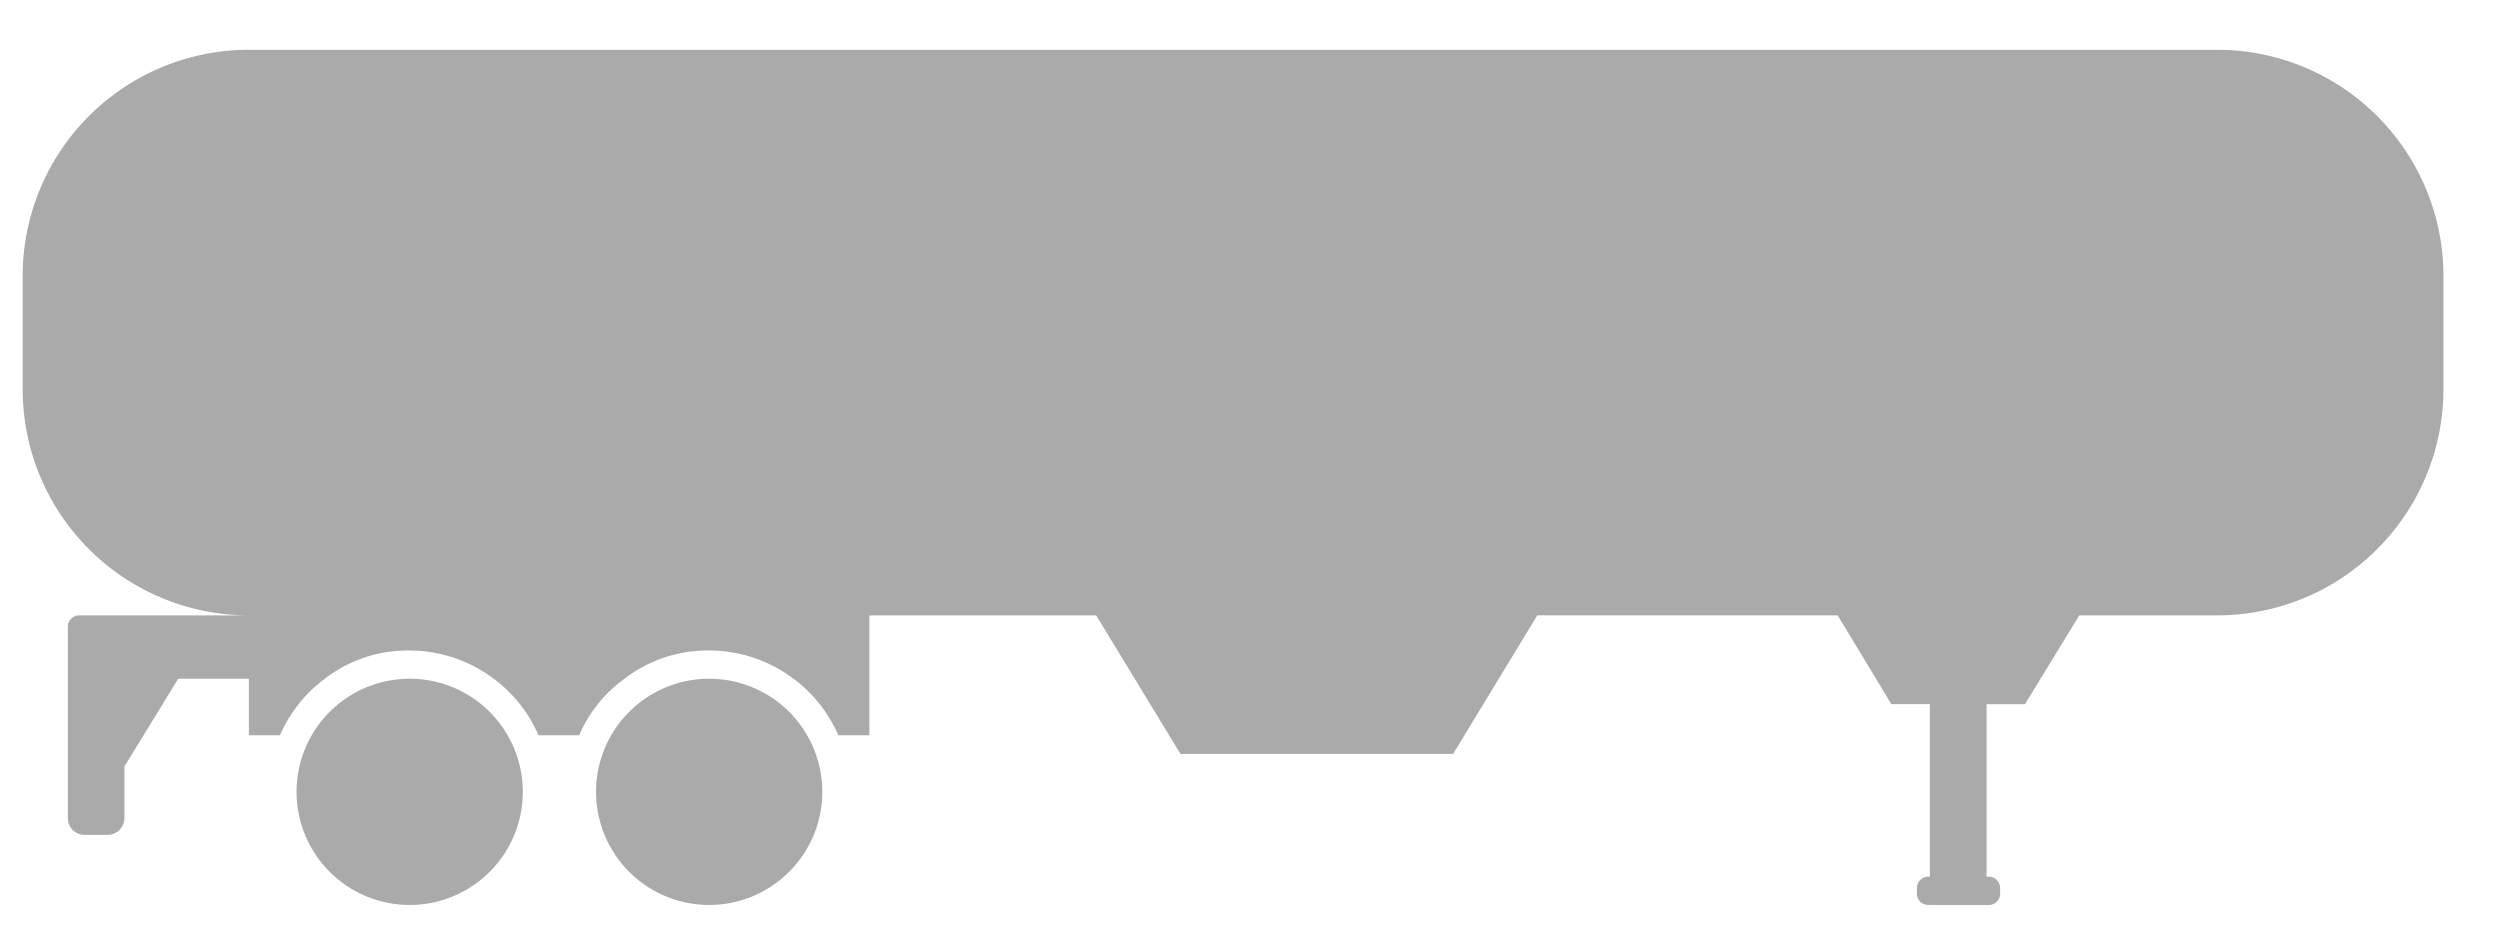 <svg xmlns="http://www.w3.org/2000/svg" width="55.251" height="20.5" viewBox="0 0 55.251 20.5"><g transform="translate(-145.749 -274.829)"><rect width="55" height="20" transform="translate(146 274.829)" fill="#aaa" opacity="0"/><path d="M1053.114-9673.271a.251.251,0,0,1-.251-.251v-.124a.251.251,0,0,1,.251-.251h.036v-3.812h-.851l-1.187-1.963h-6.638l-1.861,3.063h-6.025l-1.863-3.062h-5.013v2.649h-.686a3.1,3.1,0,0,0-.988-1.248,3.116,3.116,0,0,0-1.875-.625,3.007,3.007,0,0,0-1.863.625,2.975,2.975,0,0,0-1,1.248h-.9a3.082,3.082,0,0,0-.988-1.248,3.116,3.116,0,0,0-1.875-.625,3,3,0,0,0-1.861.625,3.083,3.083,0,0,0-.988,1.248H1016v-1.248h-1.562l-1.189,1.937v1.136a.375.375,0,0,1-.375.377h-.5a.368.368,0,0,1-.375-.377v-4.223a.25.25,0,0,1,.248-.251H1016a5,5,0,0,1-5-5v-2.5a5,5,0,0,1,5-5h43.5a5,5,0,0,1,5,5v2.5a5,5,0,0,1-5,5h-3.048l-1.2,1.963h-.849v3.812h.049a.251.251,0,0,1,.251.251v.124a.251.251,0,0,1-.251.251Zm-29.442-2.5a2.5,2.5,0,0,1,2.5-2.5,2.5,2.5,0,0,1,2.5,2.5,2.5,2.5,0,0,1-2.5,2.5A2.5,2.5,0,0,1,1023.672-9675.771Zm-6.619,0a2.5,2.5,0,0,1,2.5-2.5,2.5,2.5,0,0,1,2.5,2.5,2.5,2.5,0,0,1-2.5,2.5A2.5,2.5,0,0,1,1017.053-9675.771Z" transform="translate(-864.75 9968.1)" fill="#aaa" stroke="rgba(0,0,0,0)" stroke-miterlimit="10" stroke-width="1"/></g></svg>